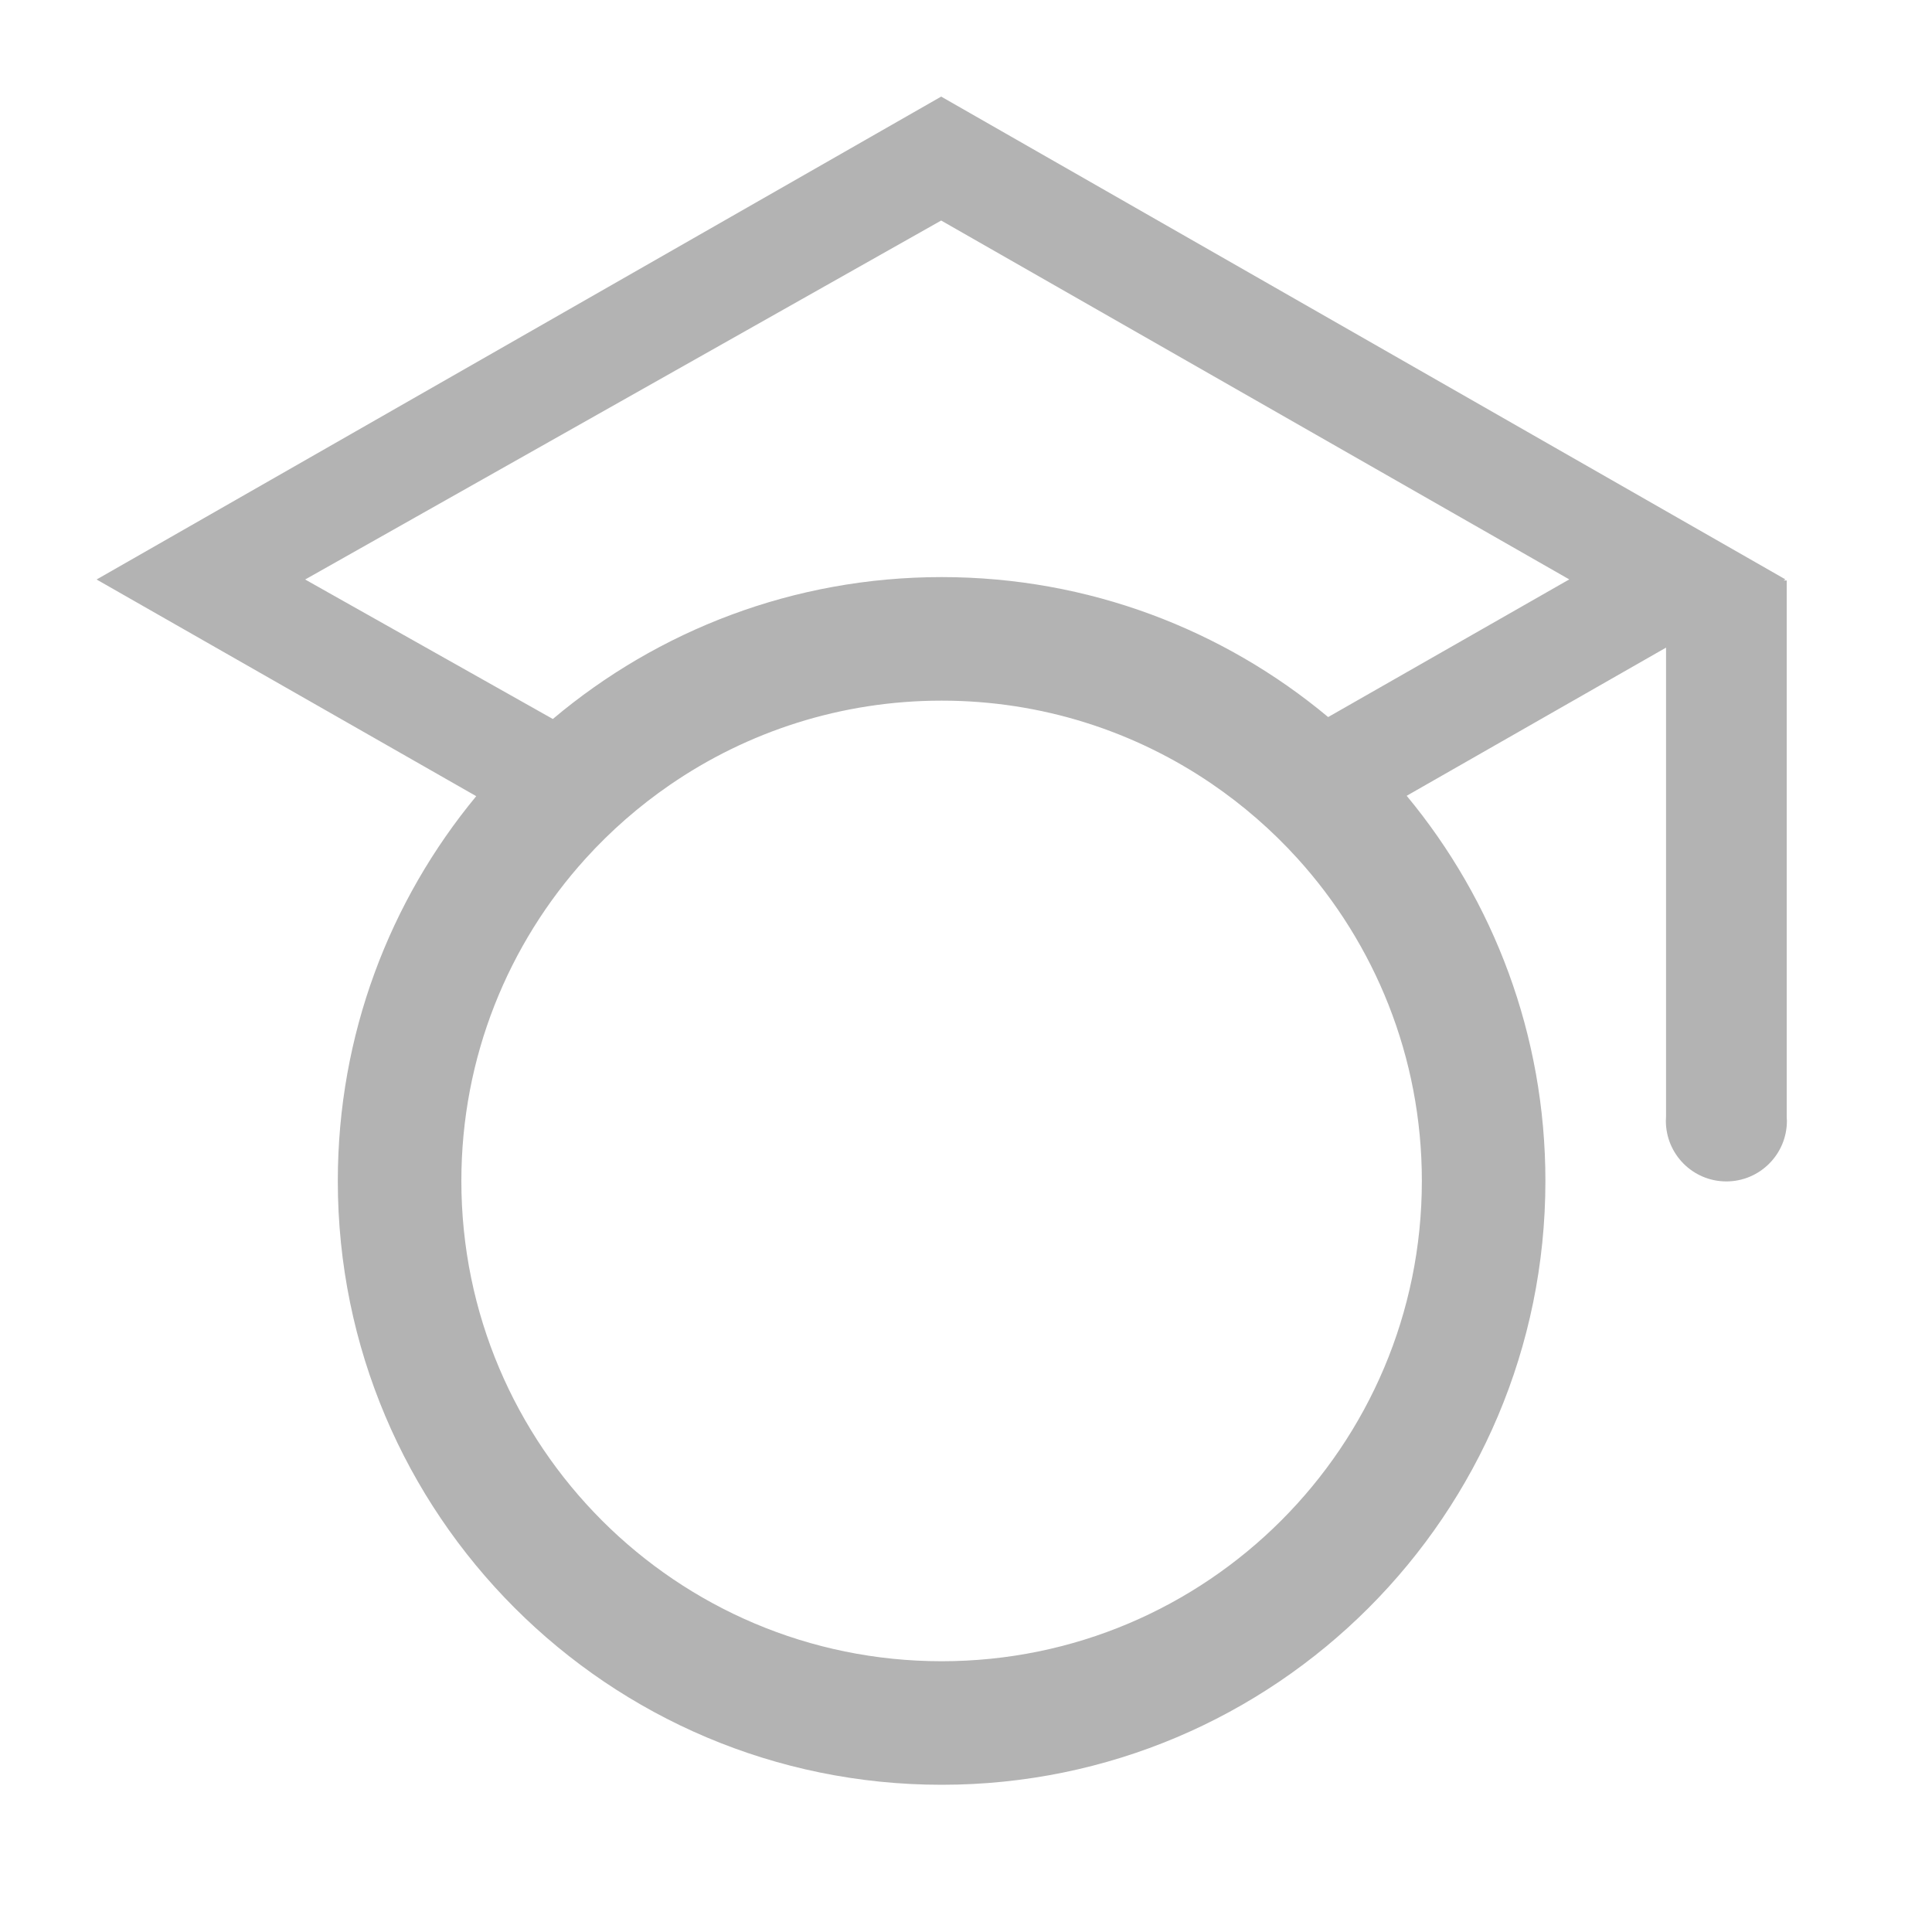 <?xml version="1.0" encoding="UTF-8"?>
<svg width="20px" height="20px" viewBox="0 0 20 20" version="1.1" xmlns="http://www.w3.org/2000/svg" xmlns:xlink="http://www.w3.org/1999/xlink">
    <!-- Generator: Sketch 52.6 (67491) - http://www.bohemiancoding.com/sketch -->
    <title>管家-未选择</title>
    <desc>Created with Sketch.</desc>
    <g id="Page-1" stroke="none" stroke-width="1" fill="none" fill-rule="evenodd">
        <g id="兑换记录" transform="translate(-303, -627)">
            <g id="管家-未选择" transform="translate(303, 627)">
                <rect id="矩形" fill="#000000" opacity="0" x="0" y="0" width="20" height="20"></rect>
                <path d="M18.496,11.567 L18.496,6.009 L18.463,6.009 L18.483,5.998 L9.743,1 L1,5.999 L4.93,8.242 C4.035,9.324 3.497,10.711 3.497,12.225 C3.497,15.677 6.295,18.476 9.748,18.476 C13.2,18.476 15.998,15.677 15.998,12.225 C15.998,10.71 15.459,9.32 14.562,8.238 L17.247,6.704 L17.247,11.553 C17.246,11.57 17.245,11.587 17.245,11.603 C17.245,11.949 17.525,12.23 17.871,12.23 C18.217,12.23 18.498,11.949 18.498,11.603 C18.497,11.591 18.497,11.579 18.496,11.567 Z M14.719,12.225 C14.719,14.971 12.493,17.197 9.748,17.197 C7.002,17.197 4.776,14.971 4.776,12.225 C4.776,10.941 5.263,9.77 6.062,8.888 C6.322,8.601 6.615,8.345 6.935,8.125 C7.735,7.575 8.704,7.253 9.748,7.253 C10.783,7.253 11.745,7.57 12.541,8.112 C12.867,8.334 13.166,8.594 13.43,8.885 C14.231,9.768 14.719,10.939 14.719,12.225 Z M13.749,7.423 C12.664,6.518 11.27,5.974 9.748,5.974 C8.214,5.974 6.81,6.527 5.723,7.443 L3.159,5.999 L9.743,2.283 L16.245,5.998 L13.749,7.423 Z" id="形状" fill="#B3B3B3" fill-rule="nonzero"></path>
            </g>
        </g>
    </g>
</svg>